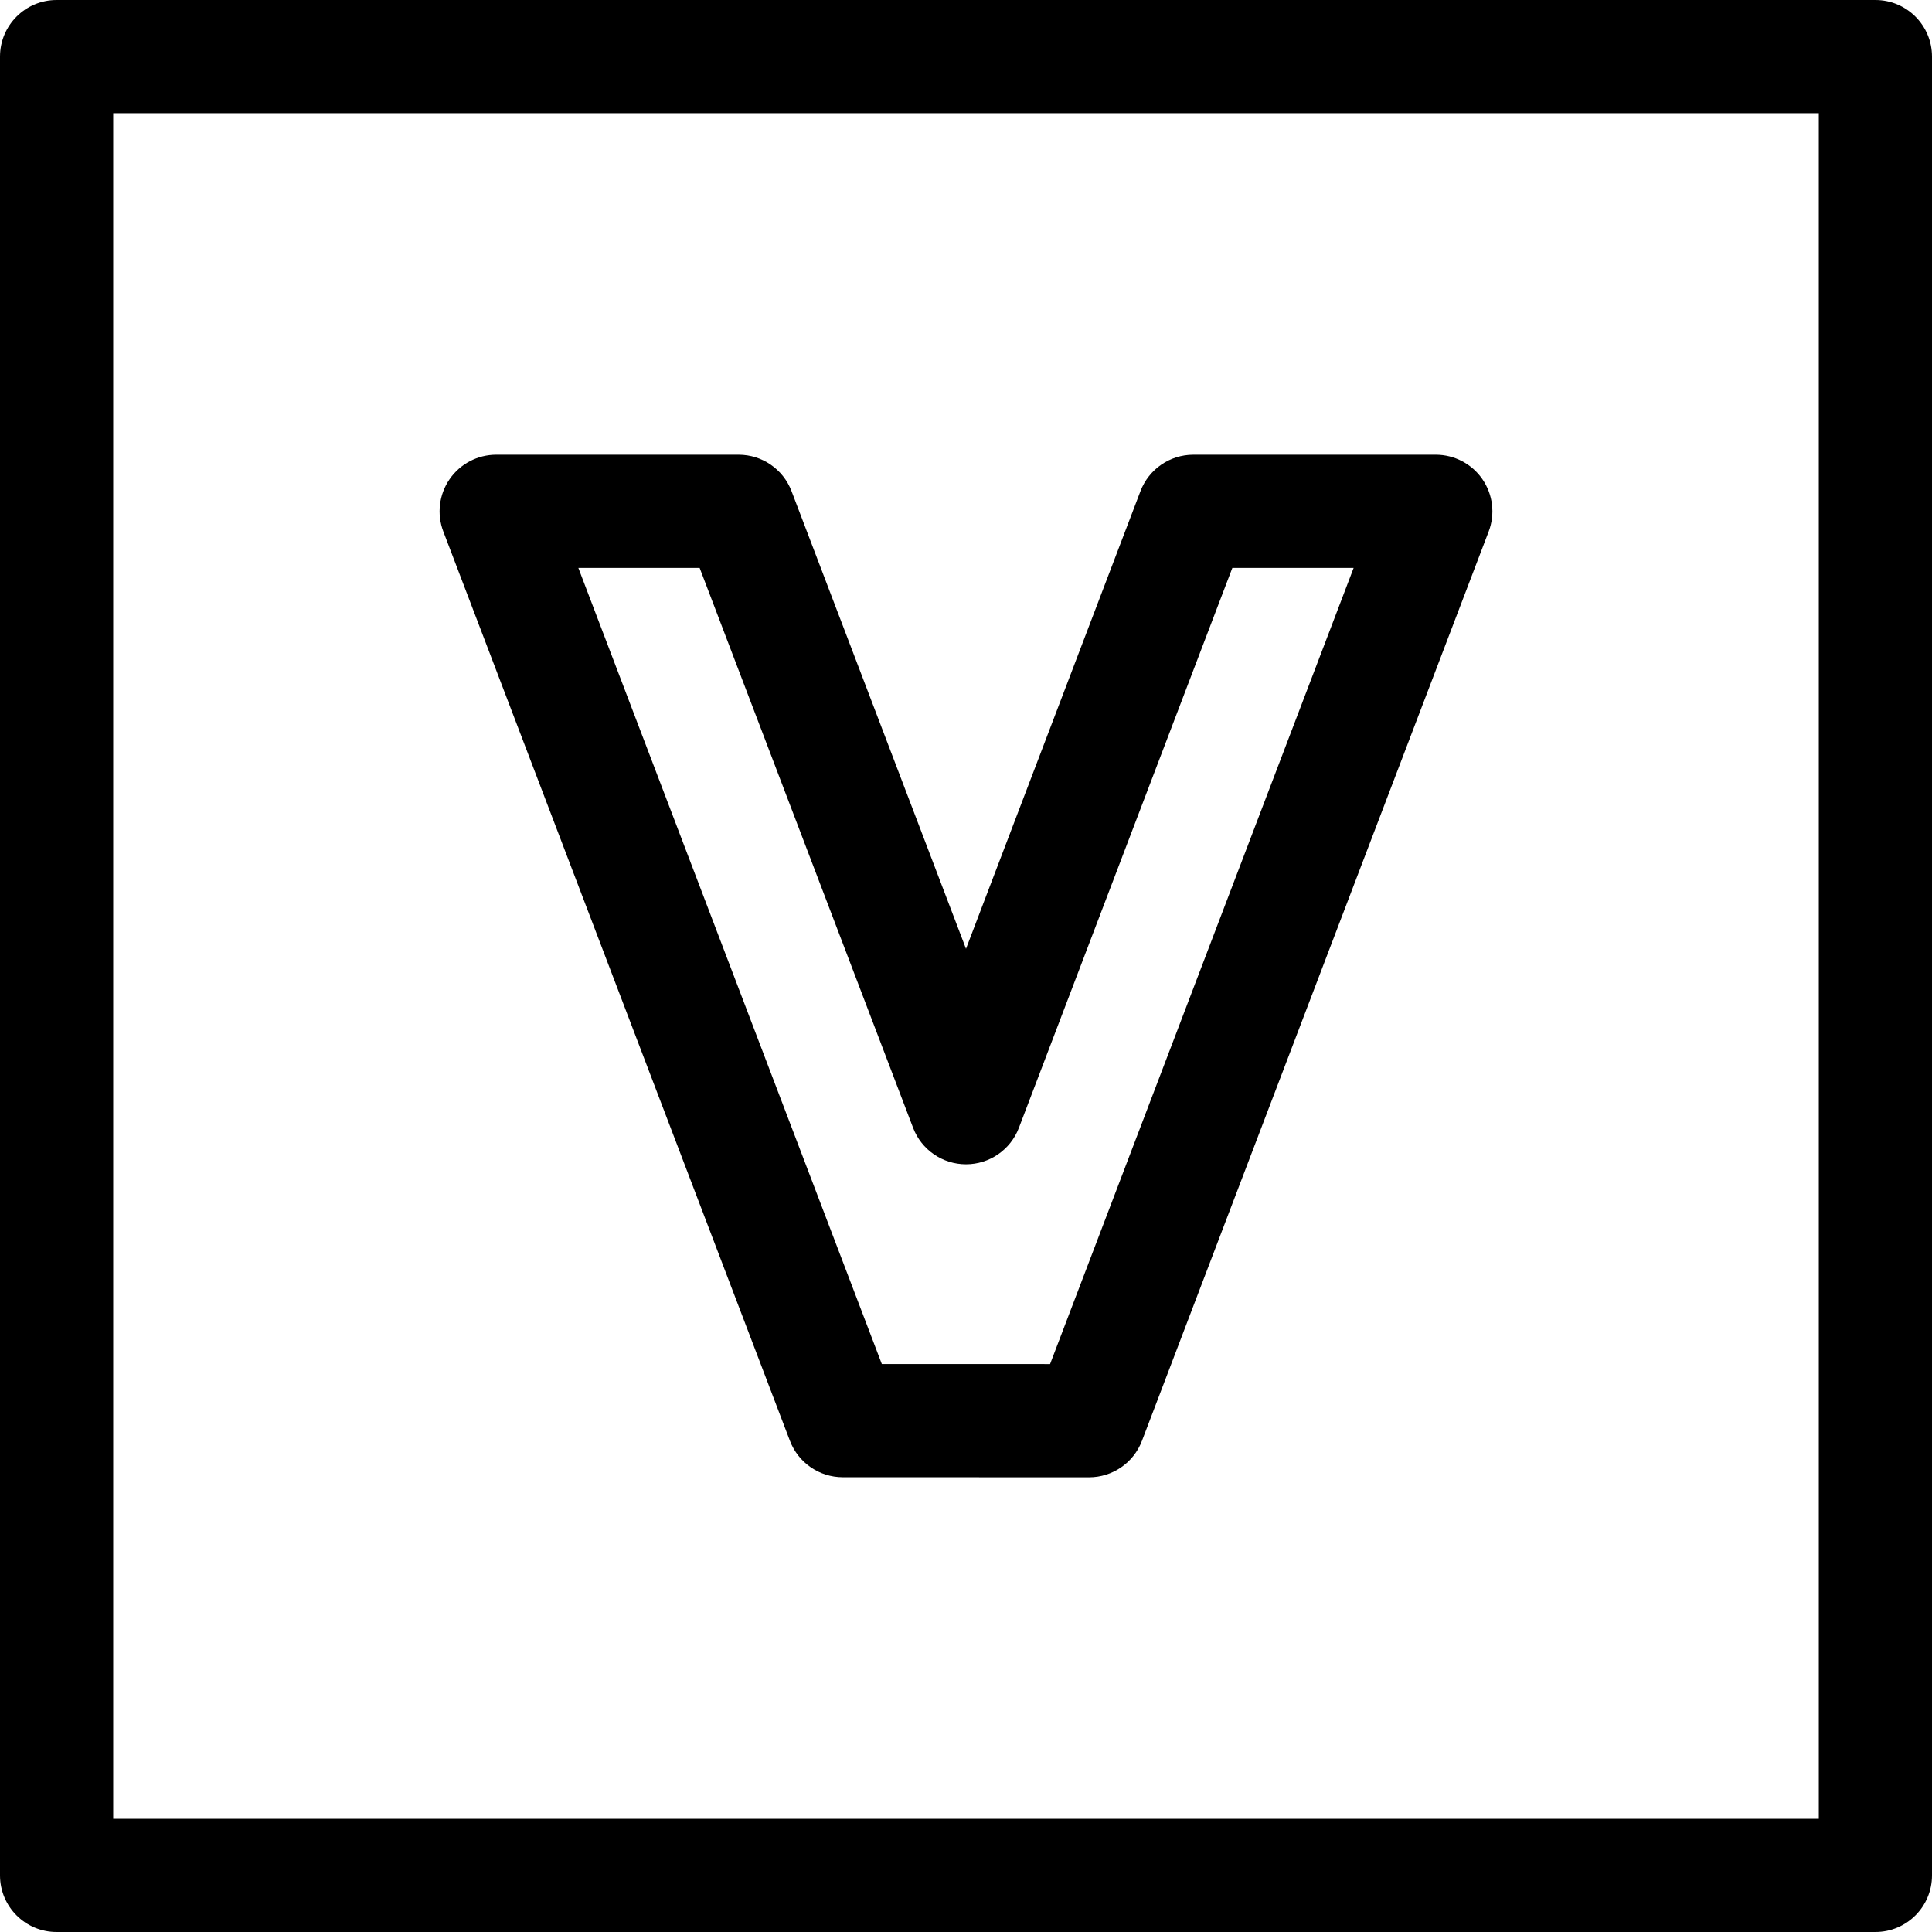 <svg id="Capa_1" enable-background="new 0 0 512 512" viewBox="0 0 512 512" xmlns="http://www.w3.org/2000/svg"><g><g><g>
    <path fill="currentColor" d="m497 512h-482c-8.284 0-15-6.716-15-15v-482c0-8.284 6.716-15 15-15h482c8.284 0 15 6.716 15 15v482c0 8.284-6.716 15-15 15zm-467-30h452v-452h-452z"/></g></g><g><g>
    <path fill="currentColor" d="m288.613 391.496c-.001 0-.002 0-.004 0l-65.258-.016c-6.222-.002-11.797-3.844-14.013-9.657l-91.855-240.977c-1.757-4.61-1.135-9.79 1.664-13.854 2.799-4.062 7.418-6.489 12.352-6.489h64.25c6.223 0 11.799 3.842 14.016 9.657l46.235 121.28 46.234-121.279c2.216-5.815 7.793-9.657 14.016-9.657h64.25c4.935 0 9.553 2.427 12.353 6.49 2.799 4.063 3.421 9.243 1.663 13.854l-91.887 240.992c-2.217 5.814-7.794 9.656-14.016 9.656zm-54.922-30.013 44.589.01 80.447-210.989h-32.143l-56.569 148.389c-2.216 5.815-7.793 9.657-14.016 9.657s-11.799-3.842-14.016-9.657l-56.568-148.389h-32.145z"/></g></g></g>
</svg>